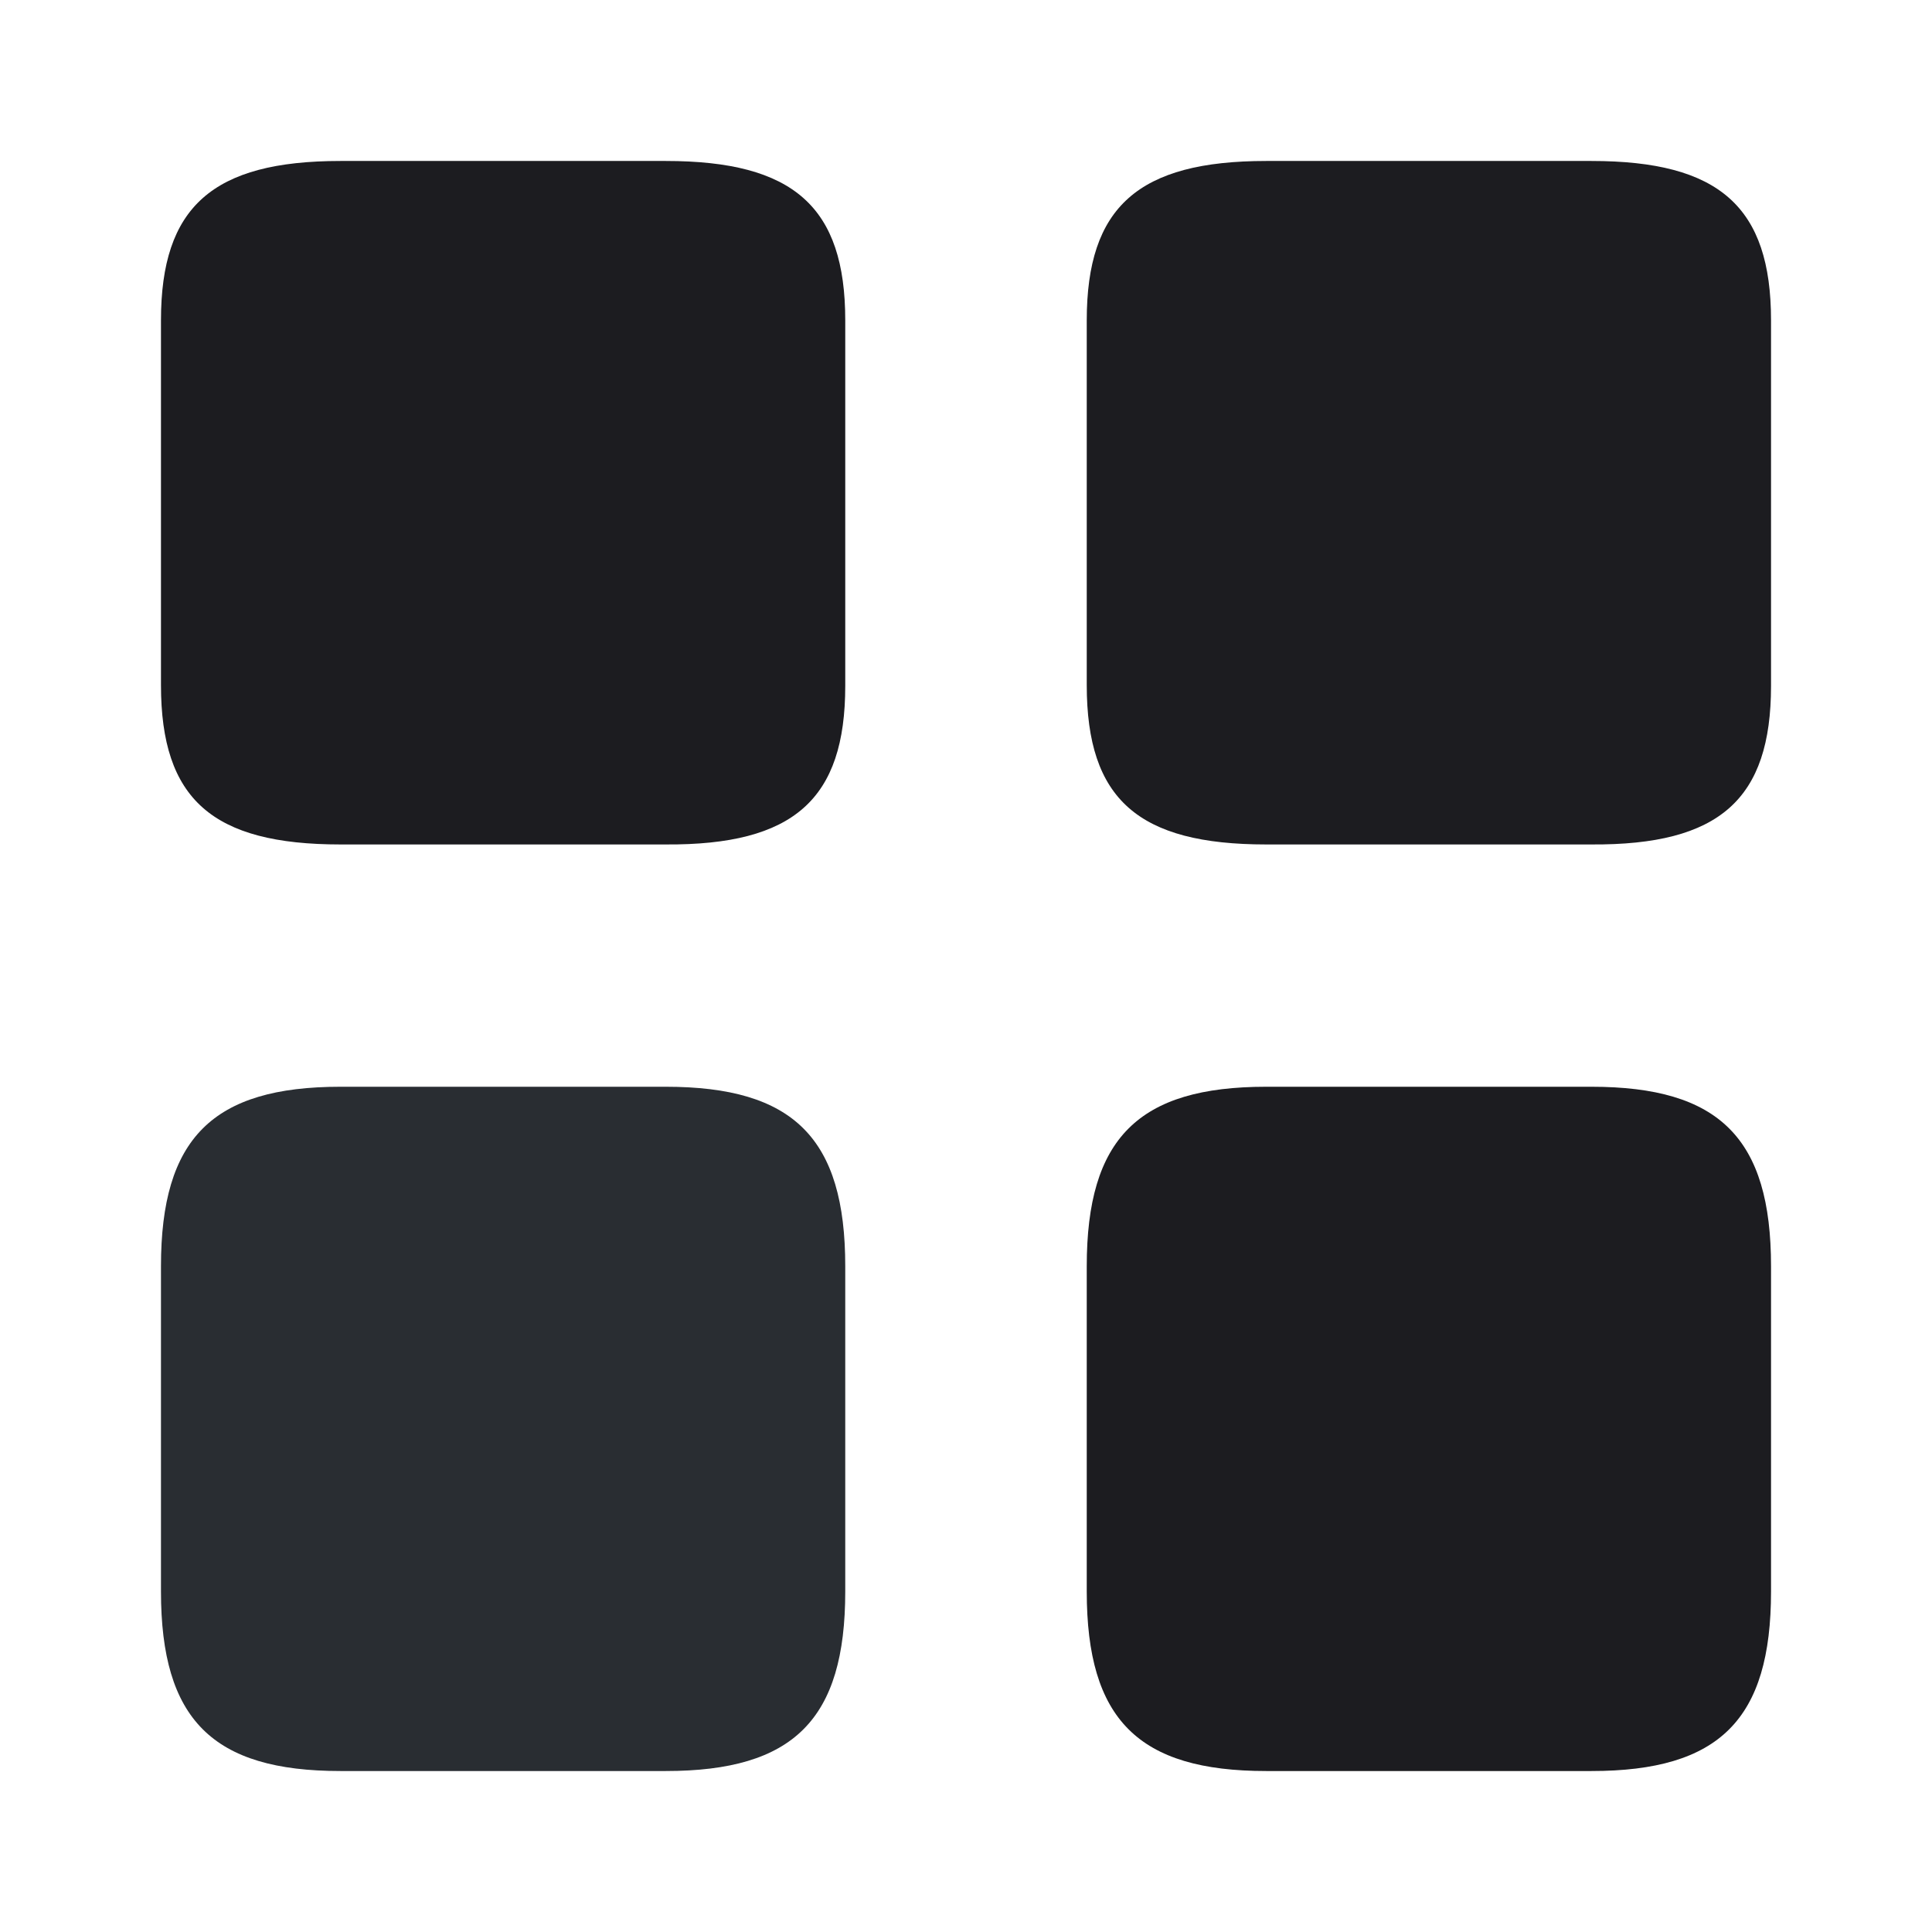 <svg width="22" height="22" viewBox="0 0 22 22" fill="none" xmlns="http://www.w3.org/2000/svg">
<path d="M20.167 7.81V3.648C20.167 2.356 19.58 1.833 18.122 1.833H14.419C12.962 1.833 12.375 2.356 12.375 3.648V7.801C12.375 9.103 12.962 9.616 14.419 9.616H18.122C19.58 9.625 20.167 9.103 20.167 7.81Z" fill="#1C1C20"/>
<path d="M20.167 18.122V14.419C20.167 12.962 19.58 12.375 18.122 12.375H14.419C12.962 12.375 12.375 12.962 12.375 14.419V18.122C12.375 19.58 12.962 20.167 14.419 20.167H18.122C19.58 20.167 20.167 19.58 20.167 18.122Z" fill="#1C1C20"/>
<path d="M9.625 7.81V3.648C9.625 2.356 9.038 1.833 7.581 1.833H3.877C2.42 1.833 1.833 2.356 1.833 3.648V7.801C1.833 9.103 2.42 9.616 3.877 9.616H7.581C9.038 9.625 9.625 9.103 9.625 7.81Z" fill="#1C1C20"/>
<path d="M9.625 18.122V14.419C9.625 12.962 9.038 12.375 7.581 12.375H3.877C2.42 12.375 1.833 12.962 1.833 14.419V18.122C1.833 19.58 2.42 20.167 3.877 20.167H7.581C9.038 20.167 9.625 19.58 9.625 18.122Z" fill="#292D32"/>
</svg>
